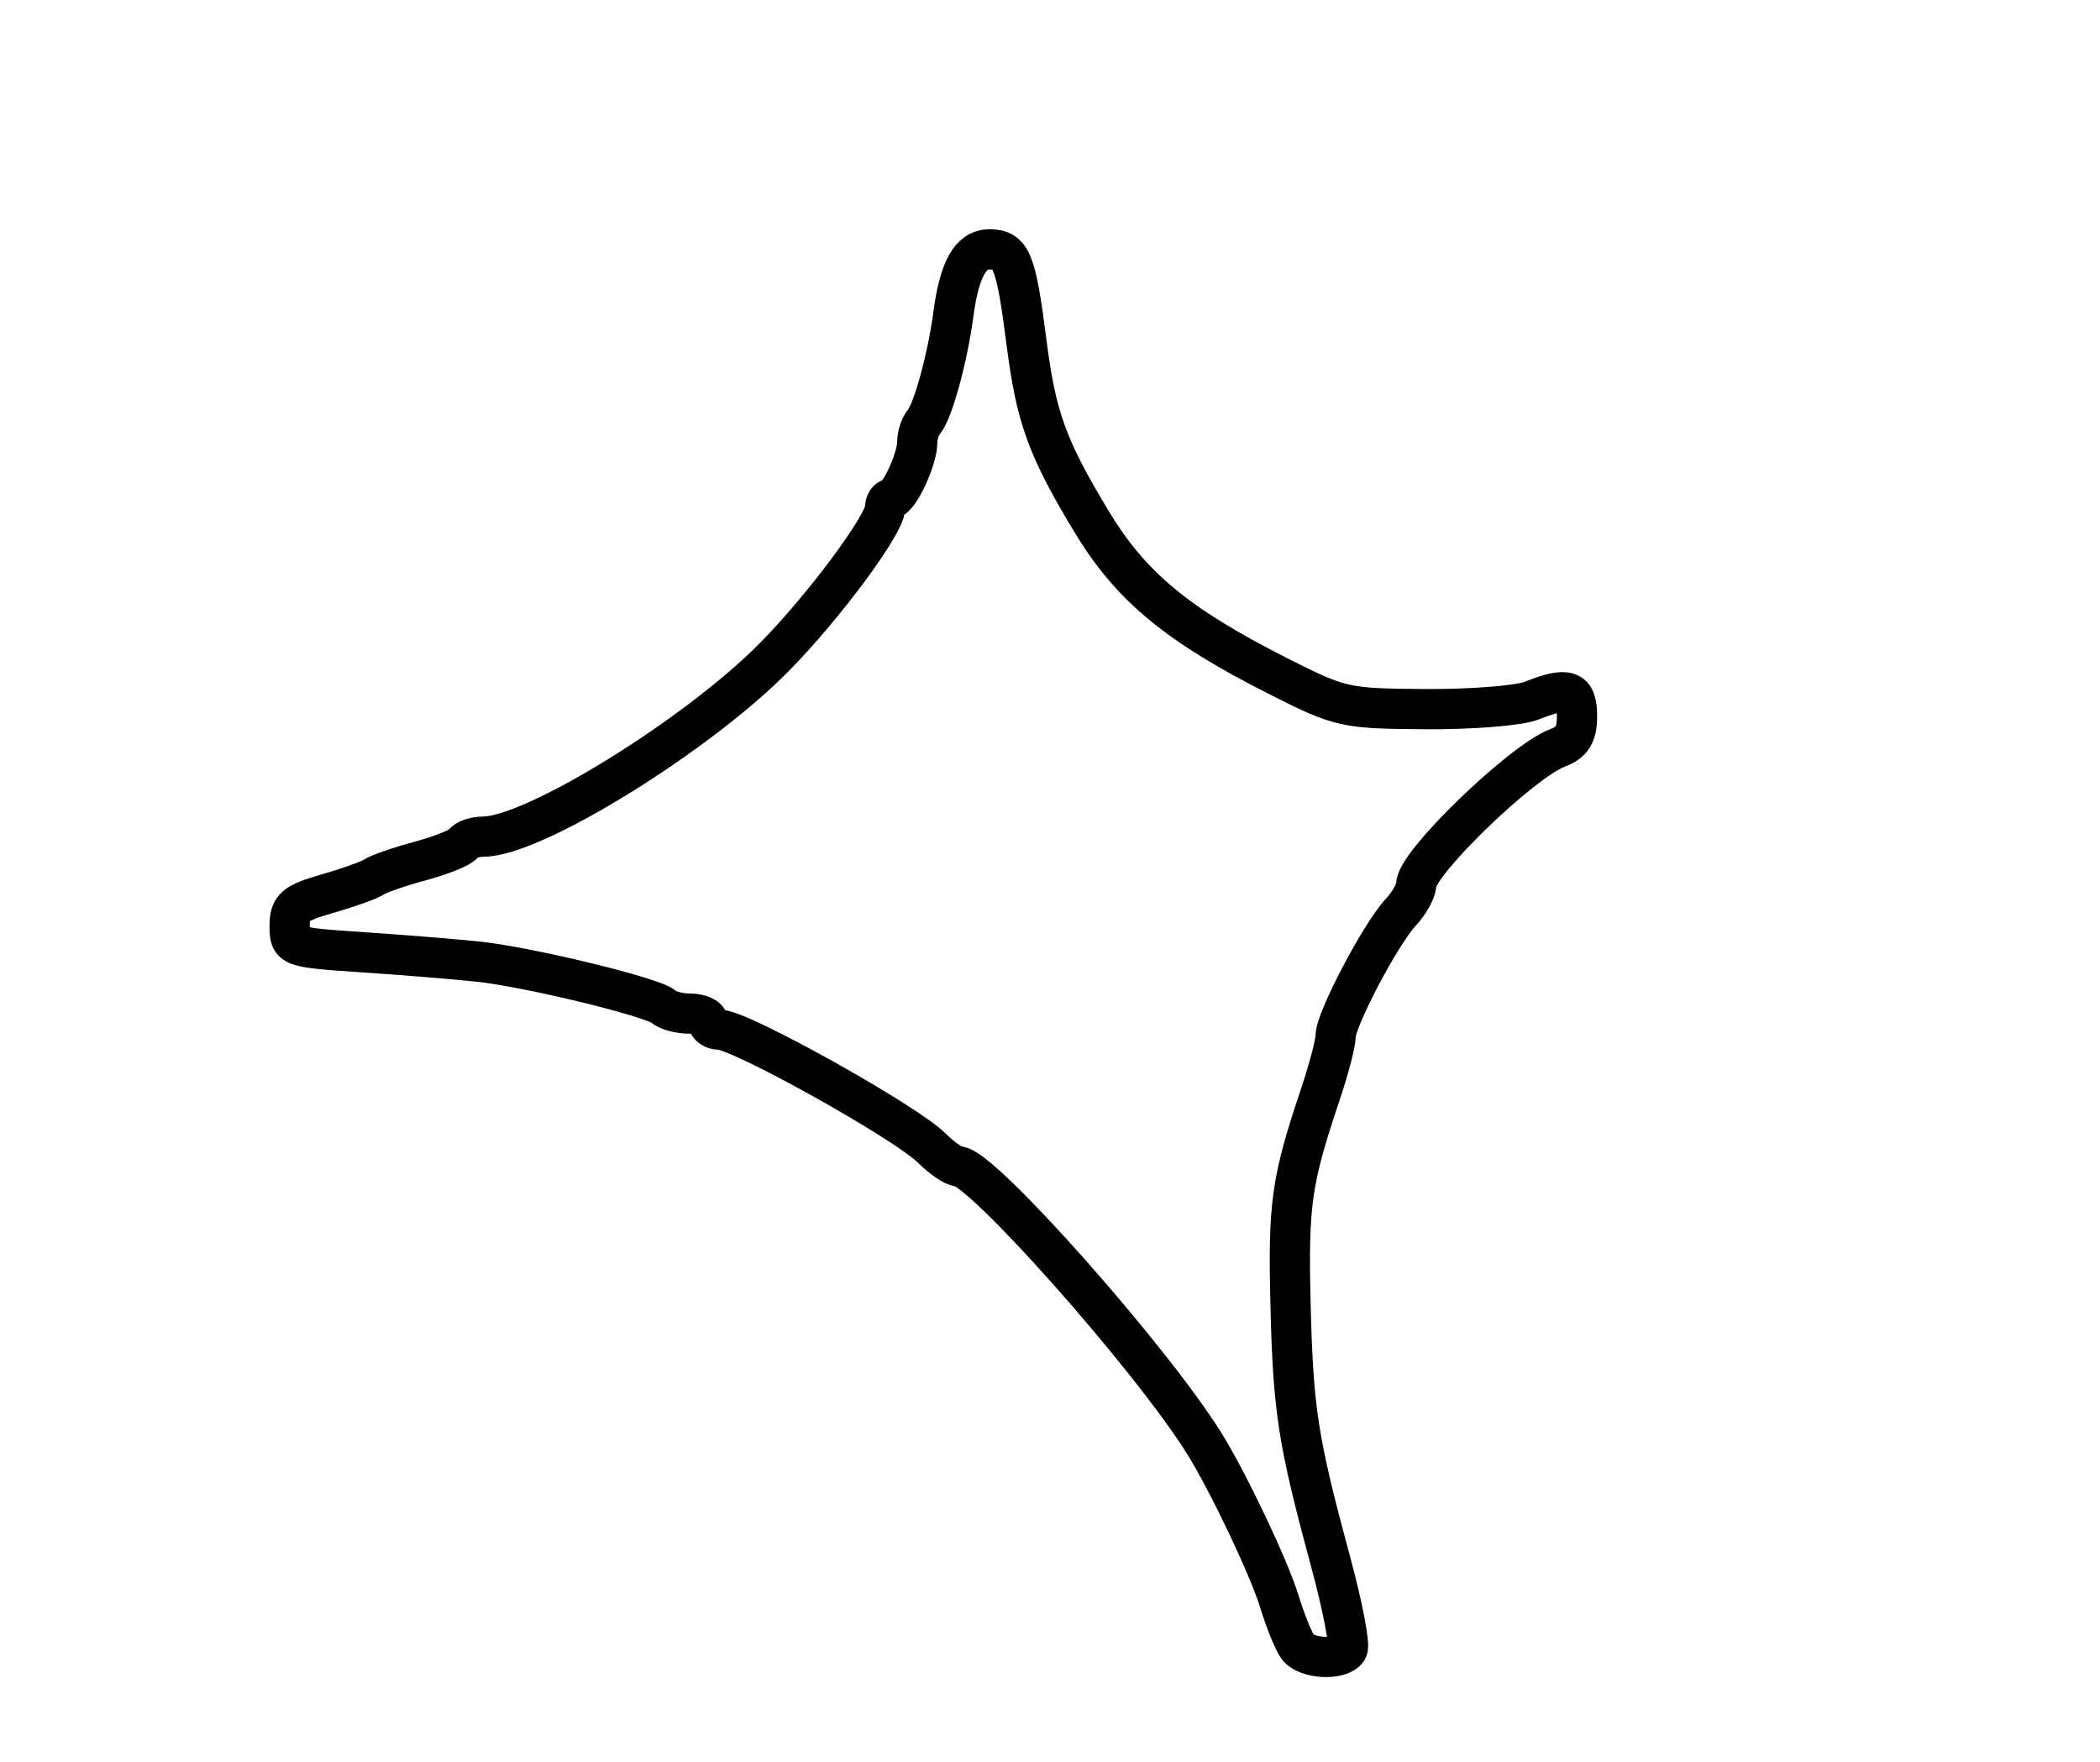 <?xml version="1.0" encoding="utf-8" ?>
<svg xmlns="http://www.w3.org/2000/svg" xmlns:ev="http://www.w3.org/2001/xml-events" xmlns:xlink="http://www.w3.org/1999/xlink" baseProfile="full" height="219" version="1.1" width="261">
  <defs/>
  <path d="M 161.303,204.75 C 160.784,204.062 159.739,201.475 158.98,199 C 157.713,194.872 152.694,184.303 149.728,179.519 C 143.167,168.935 121.962,145 119.146,145 C 118.566,145 117.058,143.969 115.795,142.708 C 112.569,139.487 91.986,128 89.44,128 C 88.648,128 88,127.55 88,127 C 88,126.45 86.965,126 85.7,126 C 84.435,126 82.972,125.607 82.45,125.127 C 81.189,123.968 65.807,120.228 59.5,119.547 C 56.75,119.25 50.337,118.727 45.25,118.384 C 36.056,117.765 36,117.745 36,115.099 C 36,112.781 36.614,112.26 40.75,111.073 C 43.362,110.323 45.95,109.395 46.5,109.01 C 47.05,108.625 49.649,107.729 52.276,107.018 C 54.902,106.307 57.291,105.337 57.585,104.863 C 57.878,104.388 59.001,104 60.081,104 C 66.295,104 86.62,91.446 96.271,81.646 C 102.423,75.399 110,65.18 110,63.129 C 110,62.508 110.338,61.996 110.75,61.992 C 111.72,61.982 114,57.077 114,55.001 C 114,54.12 114.372,52.972 114.826,52.45 C 115.937,51.173 117.767,44.501 118.482,39.125 C 119.233,33.475 120.602,31 122.976,31 C 125.718,31 126.282,32.417 127.583,42.577 C 128.778,51.9 130.125,55.623 135.601,64.73 C 140.522,72.914 146.271,77.683 158.95,84.095 C 166.588,87.958 167.166,88.087 177.169,88.152 C 182.851,88.19 188.767,87.721 190.315,87.11 C 194.875,85.312 196,85.691 196,89.025 C 196,91.31 195.404,92.276 193.564,92.976 C 189.099,94.673 176.056,107.282 176.02,109.936 C 176.009,110.725 175.132,112.3 174.071,113.436 C 171.591,116.09 166,126.723 166,128.785 C 166,129.655 165.16,132.872 164.134,135.933 C 160.494,146.792 160.091,149.6 160.393,162 C 160.718,175.361 161.283,178.994 165.419,194.292 C 166.875,199.677 167.8,204.515 167.474,205.042 C 166.622,206.421 162.412,206.222 161.303,204.75" fill="none" stroke="black" stroke-width="5"/>
</svg>
